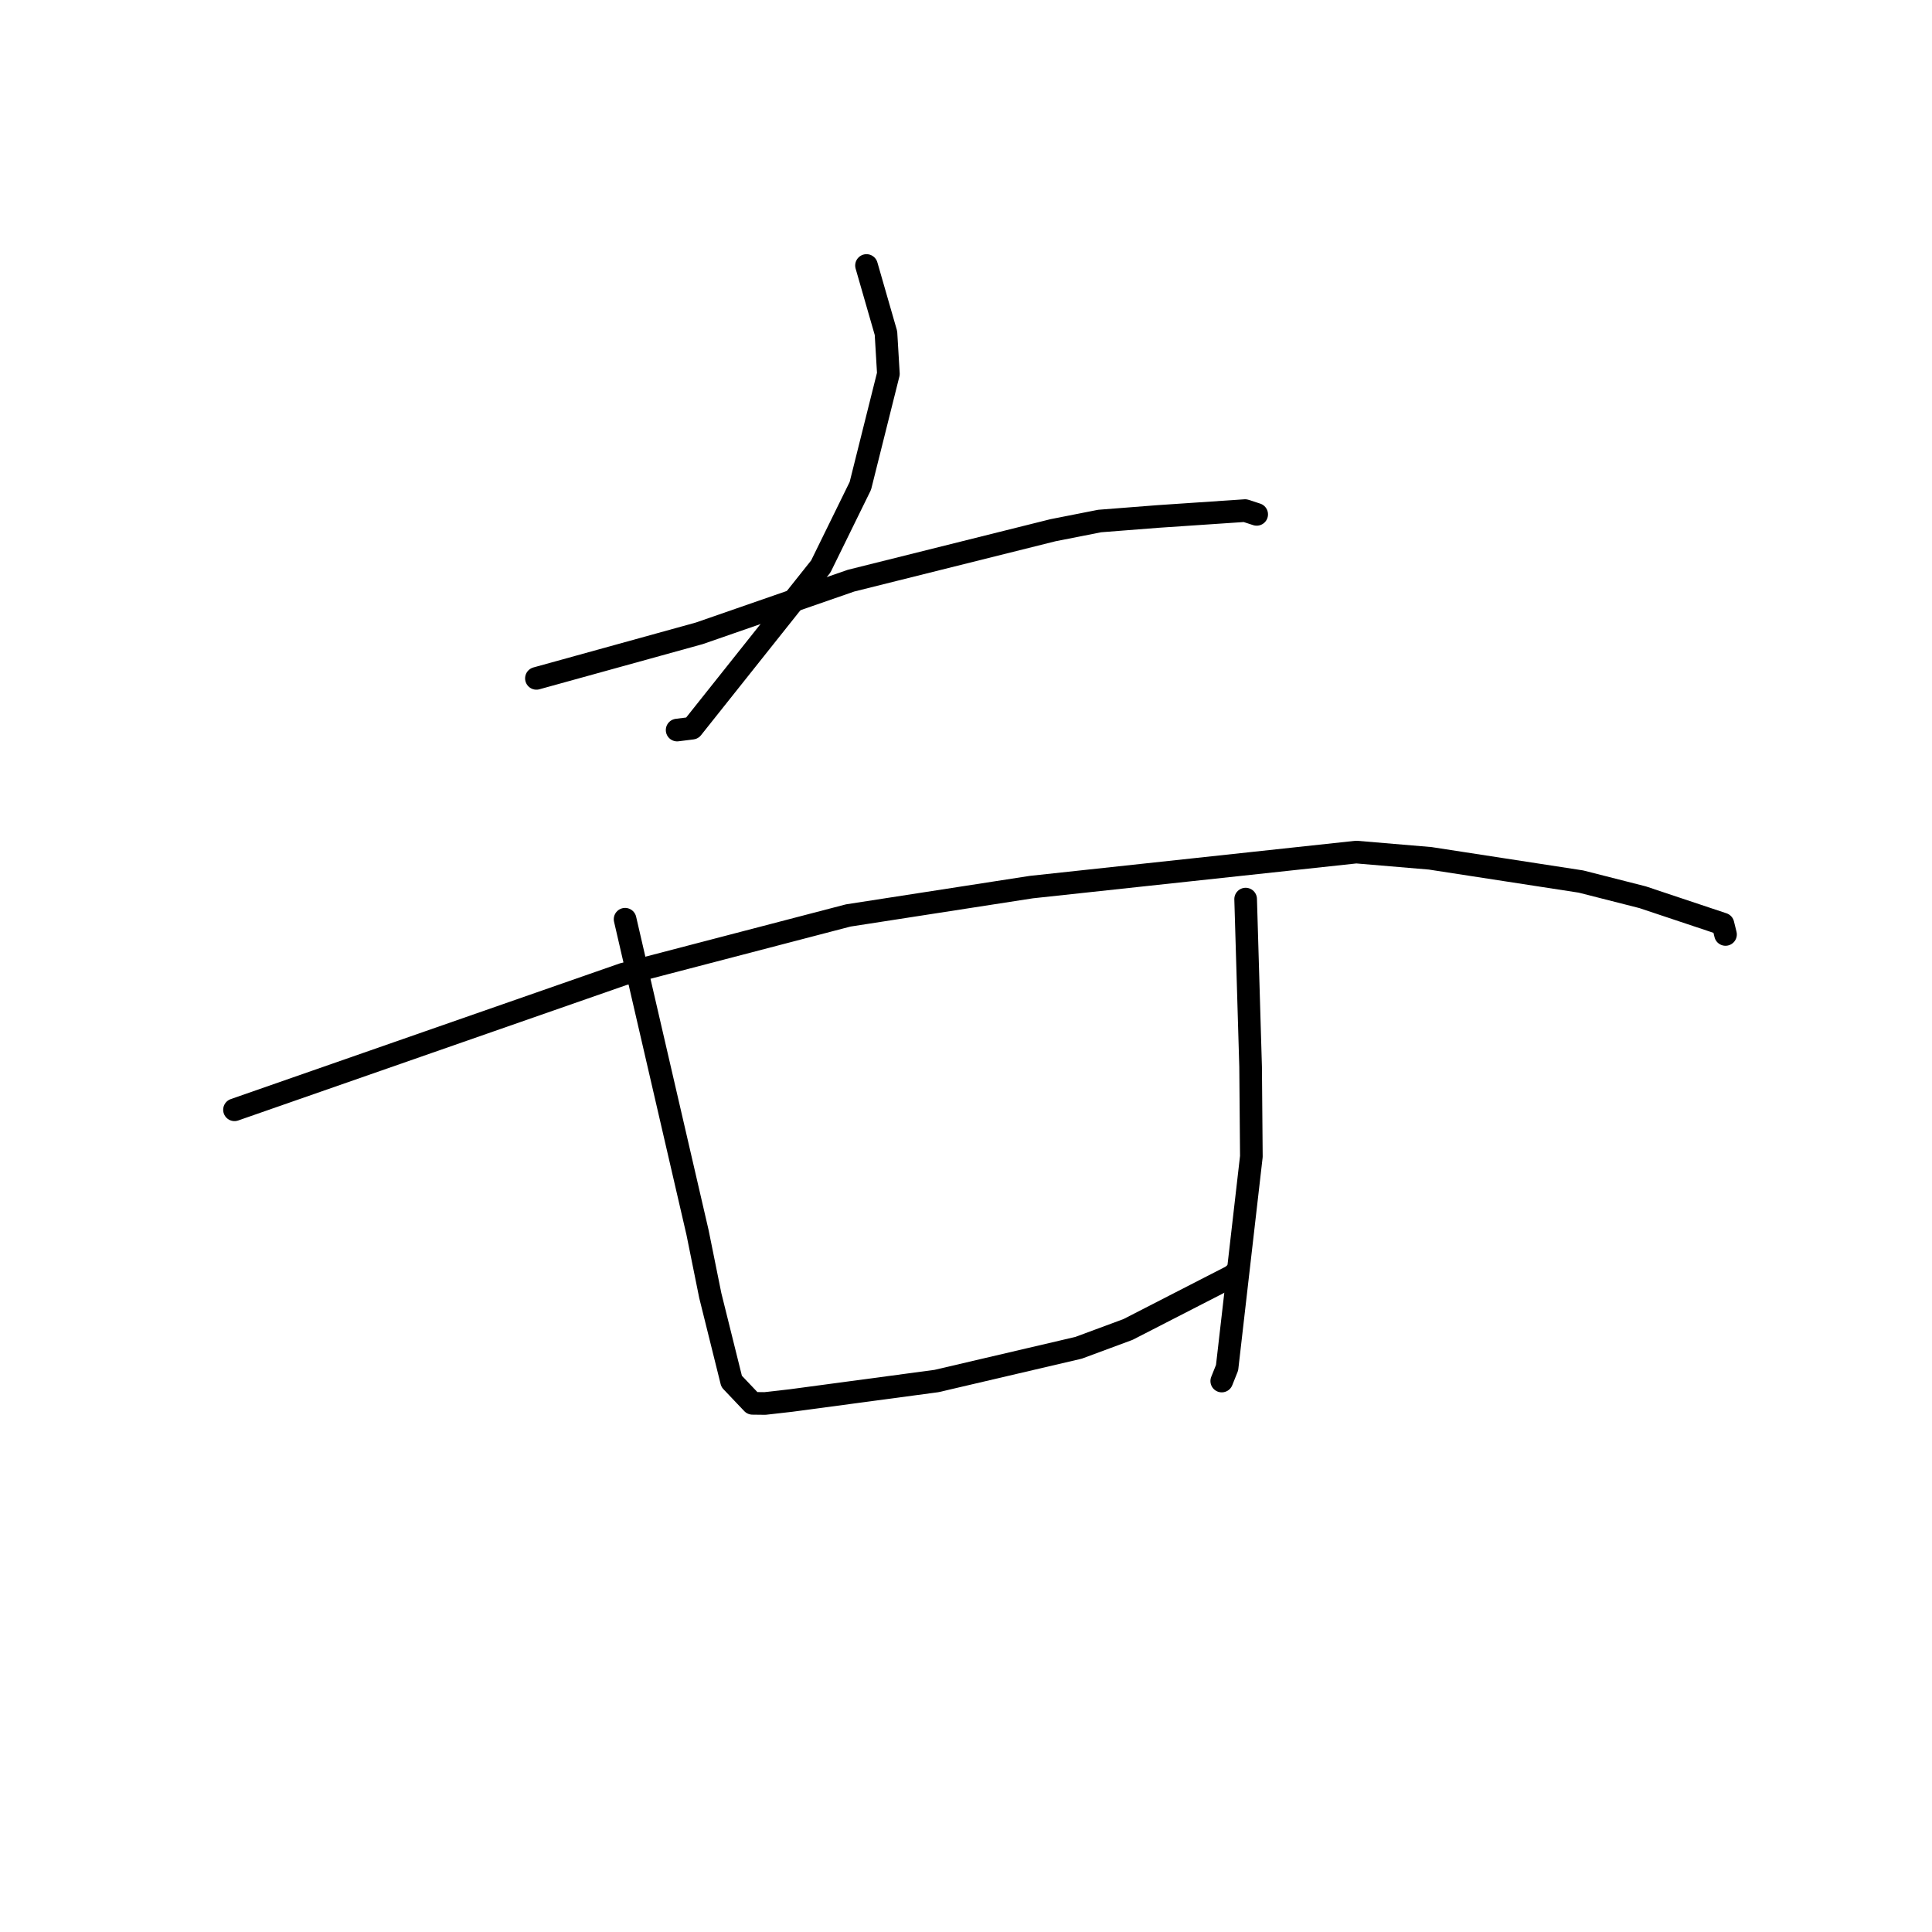 <?xml version="1.0" standalone="no"?>
    <svg width="256" height="256" xmlns="http://www.w3.org/2000/svg" version="1.1">
    <polyline stroke="black" stroke-width="3" stroke-linecap="round" fill="transparent" stroke-linejoin="round" points="114.816 35.179 116.105 39.657 117.395 44.134 117.716 49.531 114.001 64.378 108.758 75.064 91.712 96.488 89.724 96.737 " />
        <polyline stroke="black" stroke-width="3" stroke-linecap="round" fill="transparent" stroke-linejoin="round" points="71.078 89.887 81.868 86.904 92.658 83.92 112.758 76.943 139.519 70.259 145.704 69.039 153.49 68.432 164.984 67.657 166.502 68.152 166.516 68.156 166.517 68.156 166.517 68.157 " />
        <polyline stroke="black" stroke-width="3" stroke-linecap="round" fill="transparent" stroke-linejoin="round" points="31.072 147.052 56.84 138.064 82.607 129.076 112.391 121.304 136.649 117.546 179.713 112.905 189.503 113.731 209.487 116.809 217.653 118.887 228.301 122.443 228.606 123.682 228.639 123.818 228.639 123.819 228.639 123.819 " />
        <polyline stroke="black" stroke-width="3" stroke-linecap="round" fill="transparent" stroke-linejoin="round" points="82.827 121.803 87.627 142.559 92.428 163.314 94.116 171.665 96.944 183.041 99.707 185.949 101.362 185.969 104.837 185.574 124.094 182.992 142.915 178.59 149.467 176.162 163.221 169.104 163.563 168.812 " />
        <polyline stroke="black" stroke-width="3" stroke-linecap="round" fill="transparent" stroke-linejoin="round" points="165.054 119.135 165.383 130.25 165.712 141.364 165.812 153.239 162.594 181.23 161.889 182.994 " />
        </svg>